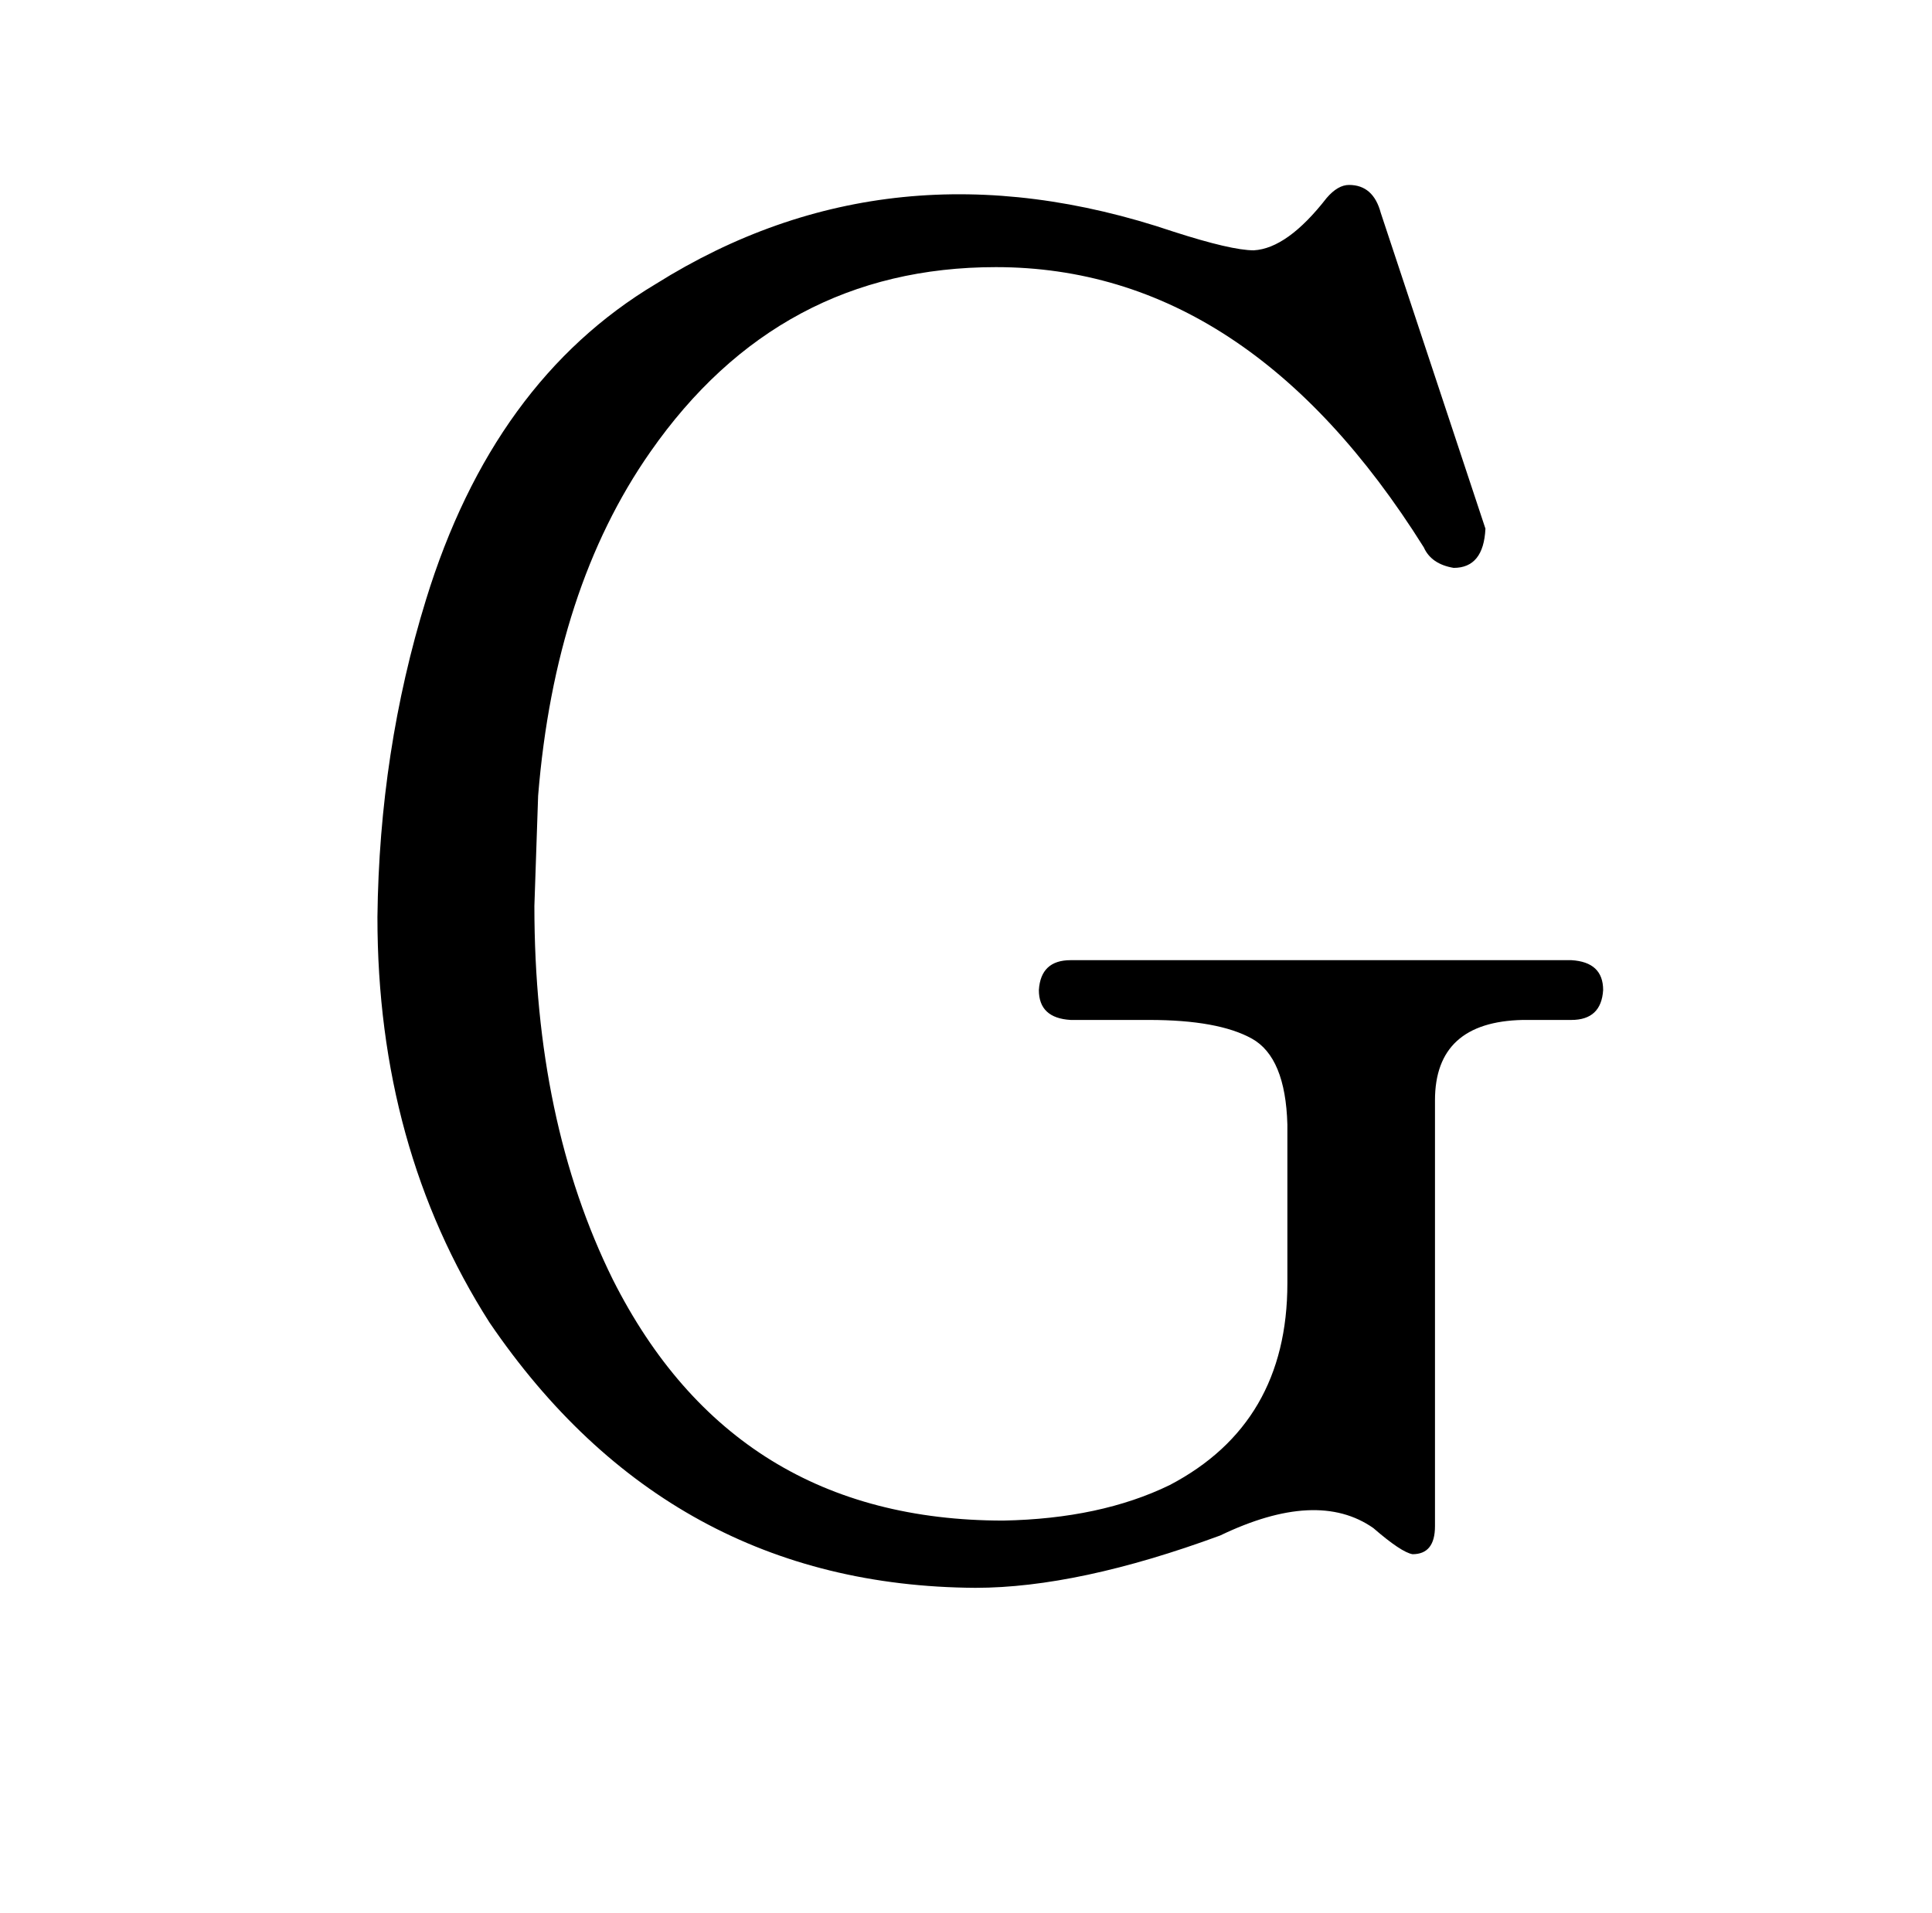 <?xml version="1.0" standalone="no"?>
<!DOCTYPE svg PUBLIC "-//W3C//DTD SVG 1.1//EN" "http://www.w3.org/Graphics/SVG/1.1/DTD/svg11.dtd" >
<svg xmlns="http://www.w3.org/2000/svg" xmlns:xlink="http://www.w3.org/1999/xlink" version="1.1" viewBox="-10 0 1034 1024">
  <g transform="matrix(1 0 0 -1 0 820)">
   <path fill="currentColor"
d="M605 274q37 0 55 -10t19 -46v-85q0 -75 -63 -108q-37 -18 -89 -19q-144 0 -209 129q-42 85 -42 200l2 59q9 111 60 184q69 99 185 99q135 0 229 -150q4 -9 16 -11q16 0 17 21l-56 169q-4 15 -17 15q-6 0 -12 -7q-21 -27 -39 -28q-12 0 -43 10q-151 51 -277 -28
q-87 -52 -123 -169q-25 -81 -26 -170q0 -123 60 -217q96 -141 260 -142q55 0 131 28q52 25 82 4q15 -13 21 -14q12 0 12 15v228q0 42 47 43h26q16 0 17 16q0 15 -17 16h-268q-16 0 -17 -16q0 -15 17 -16h42z" />
  </g>

</svg>
